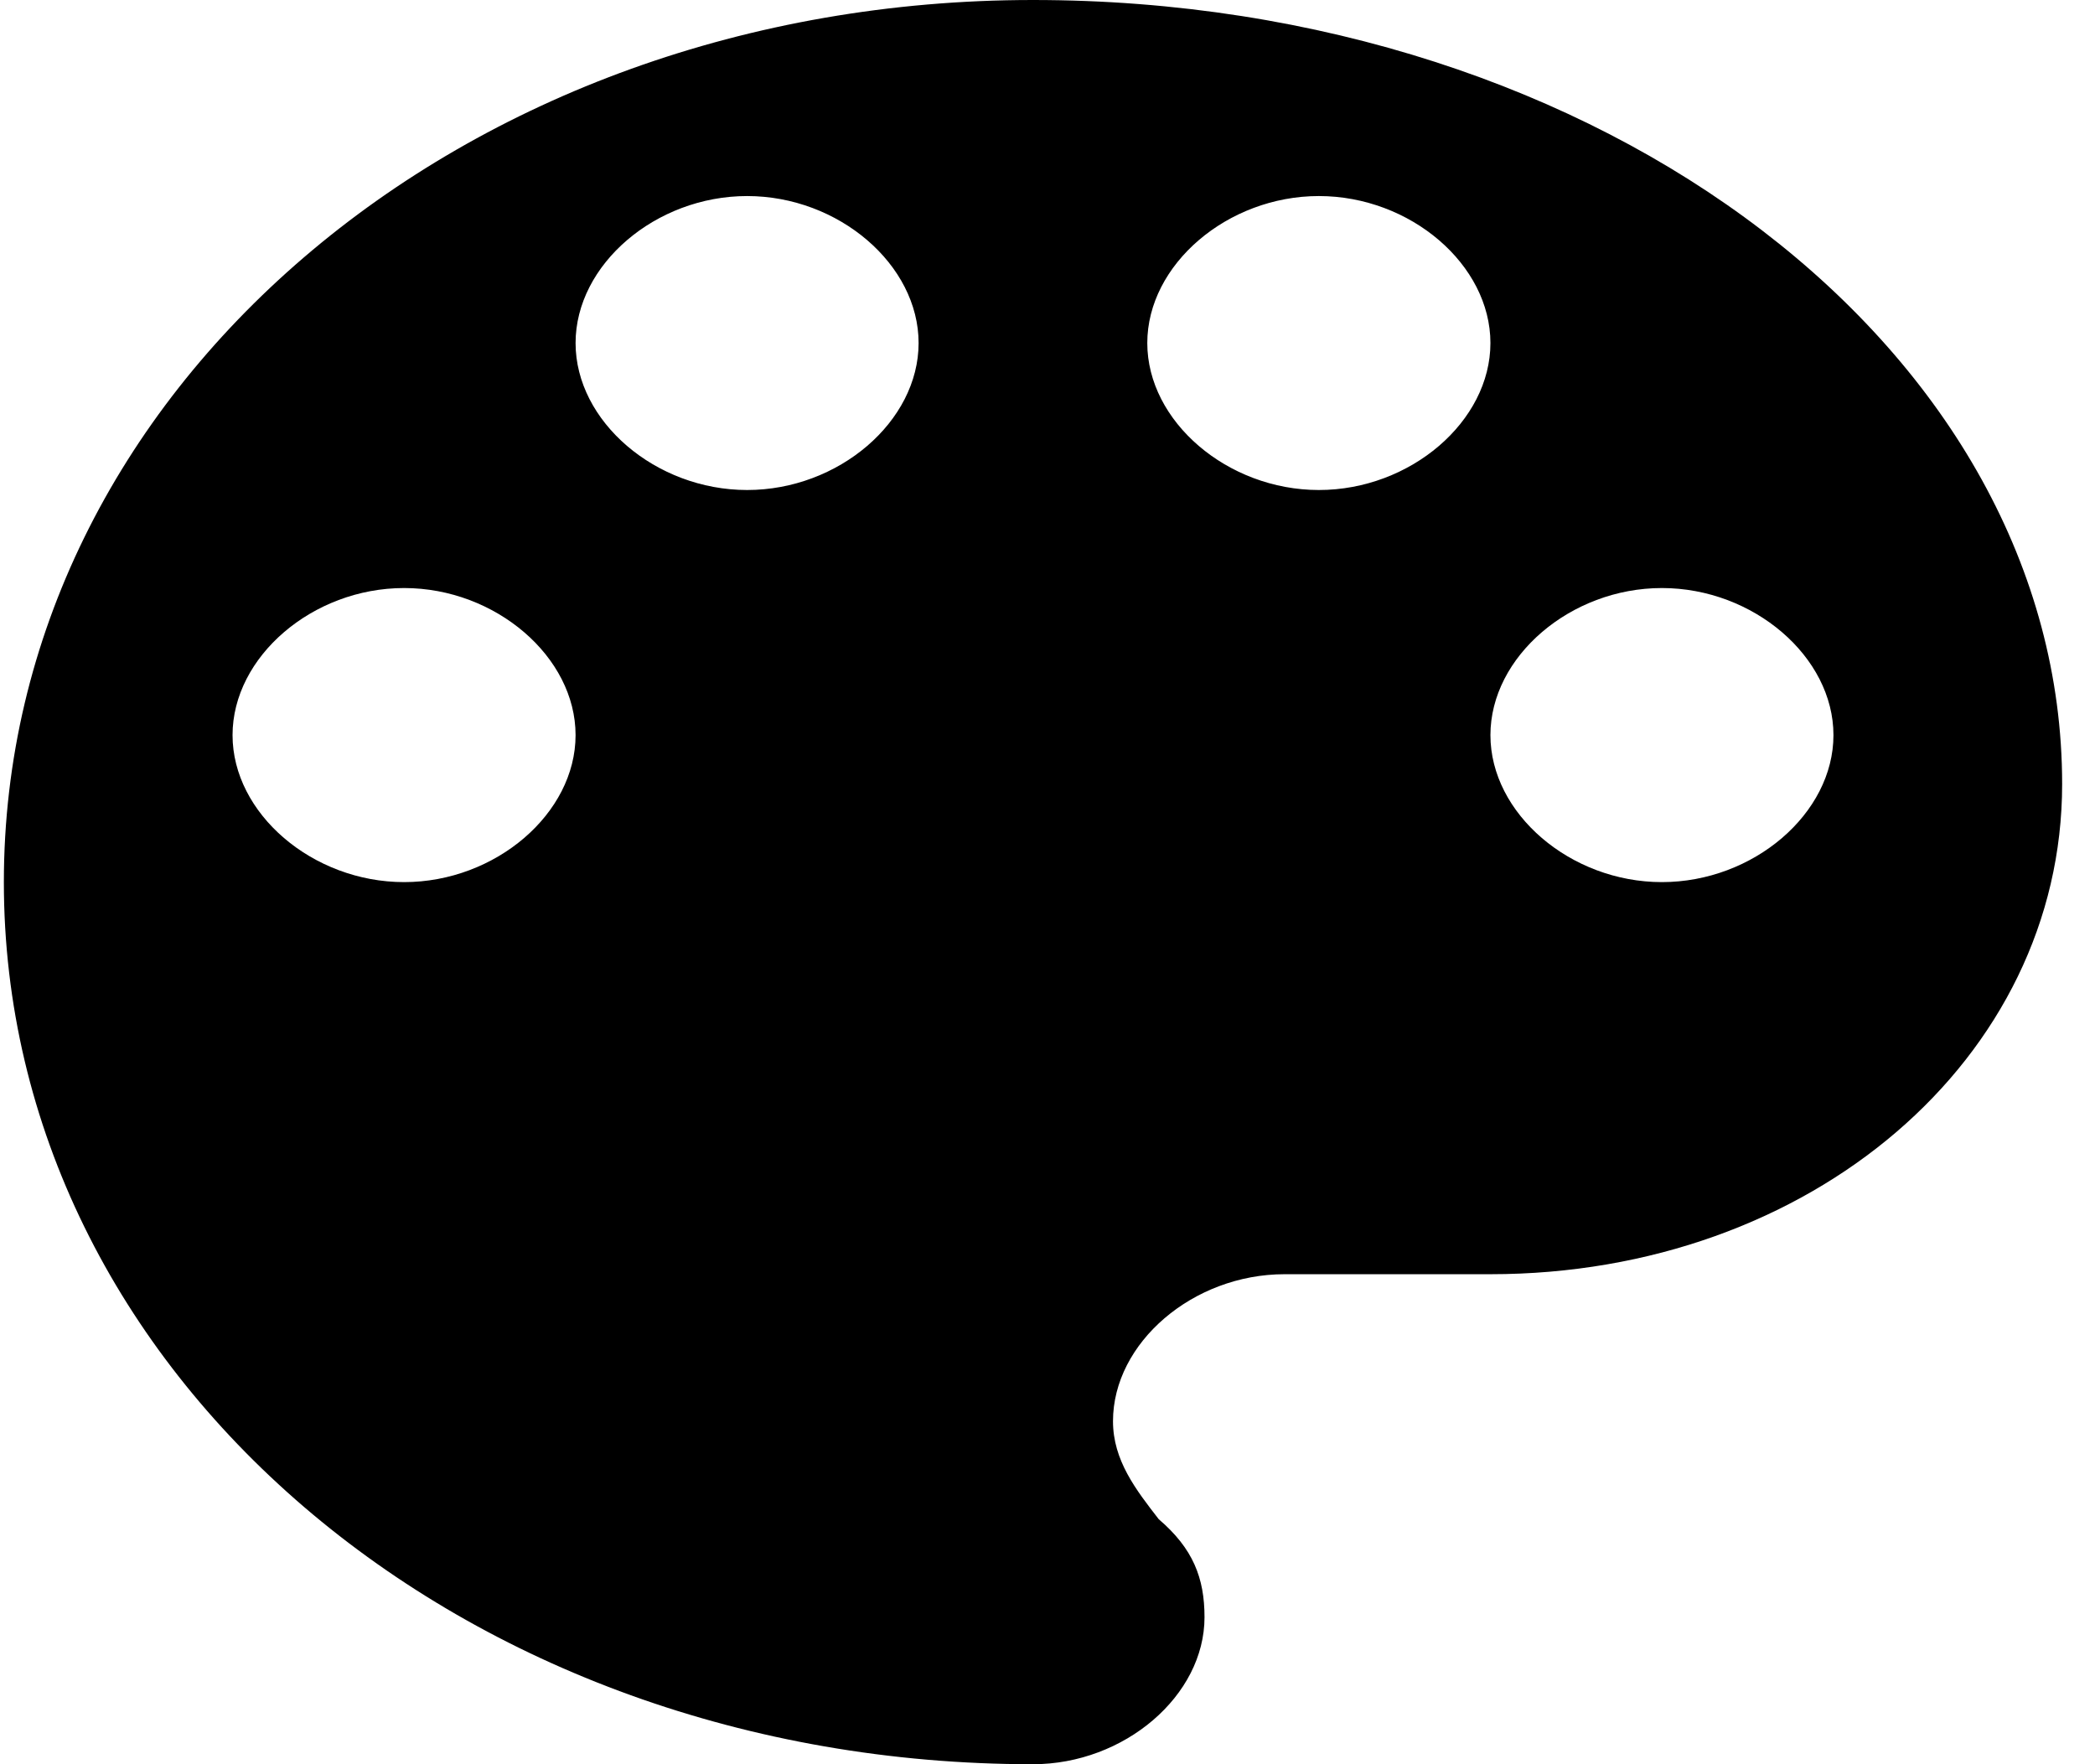 <svg width="19" height="16" viewBox="0 0 19 16" xmlns="http://www.w3.org/2000/svg">
<path d="M9.368 0C4.183 0 0.035 3.556 0.035 8C0.035 12.444 4.183 16 9.368 16C10.198 16 10.924 15.378 10.924 14.667C10.924 14.311 10.82 14.044 10.509 13.778C10.302 13.511 10.094 13.244 10.094 12.889C10.094 12.178 10.82 11.556 11.65 11.556H13.517C16.42 11.556 18.702 9.6 18.702 7.111C18.702 3.2 14.554 0 9.368 0ZM3.665 8C2.835 8 2.109 7.378 2.109 6.667C2.109 5.956 2.835 5.333 3.665 5.333C4.494 5.333 5.22 5.956 5.22 6.667C5.22 7.378 4.494 8 3.665 8ZM6.776 4.444C5.946 4.444 5.22 3.822 5.22 3.111C5.22 2.4 5.946 1.778 6.776 1.778C7.606 1.778 8.331 2.4 8.331 3.111C8.331 3.822 7.606 4.444 6.776 4.444ZM11.961 4.444C11.132 4.444 10.405 3.822 10.405 3.111C10.405 2.4 11.132 1.778 11.961 1.778C12.791 1.778 13.517 2.4 13.517 3.111C13.517 3.822 12.791 4.444 11.961 4.444ZM15.072 8C14.243 8 13.517 7.378 13.517 6.667C13.517 5.956 14.243 5.333 15.072 5.333C15.902 5.333 16.628 5.956 16.628 6.667C16.628 7.378 15.902 8 15.072 8Z"/>
</svg>
